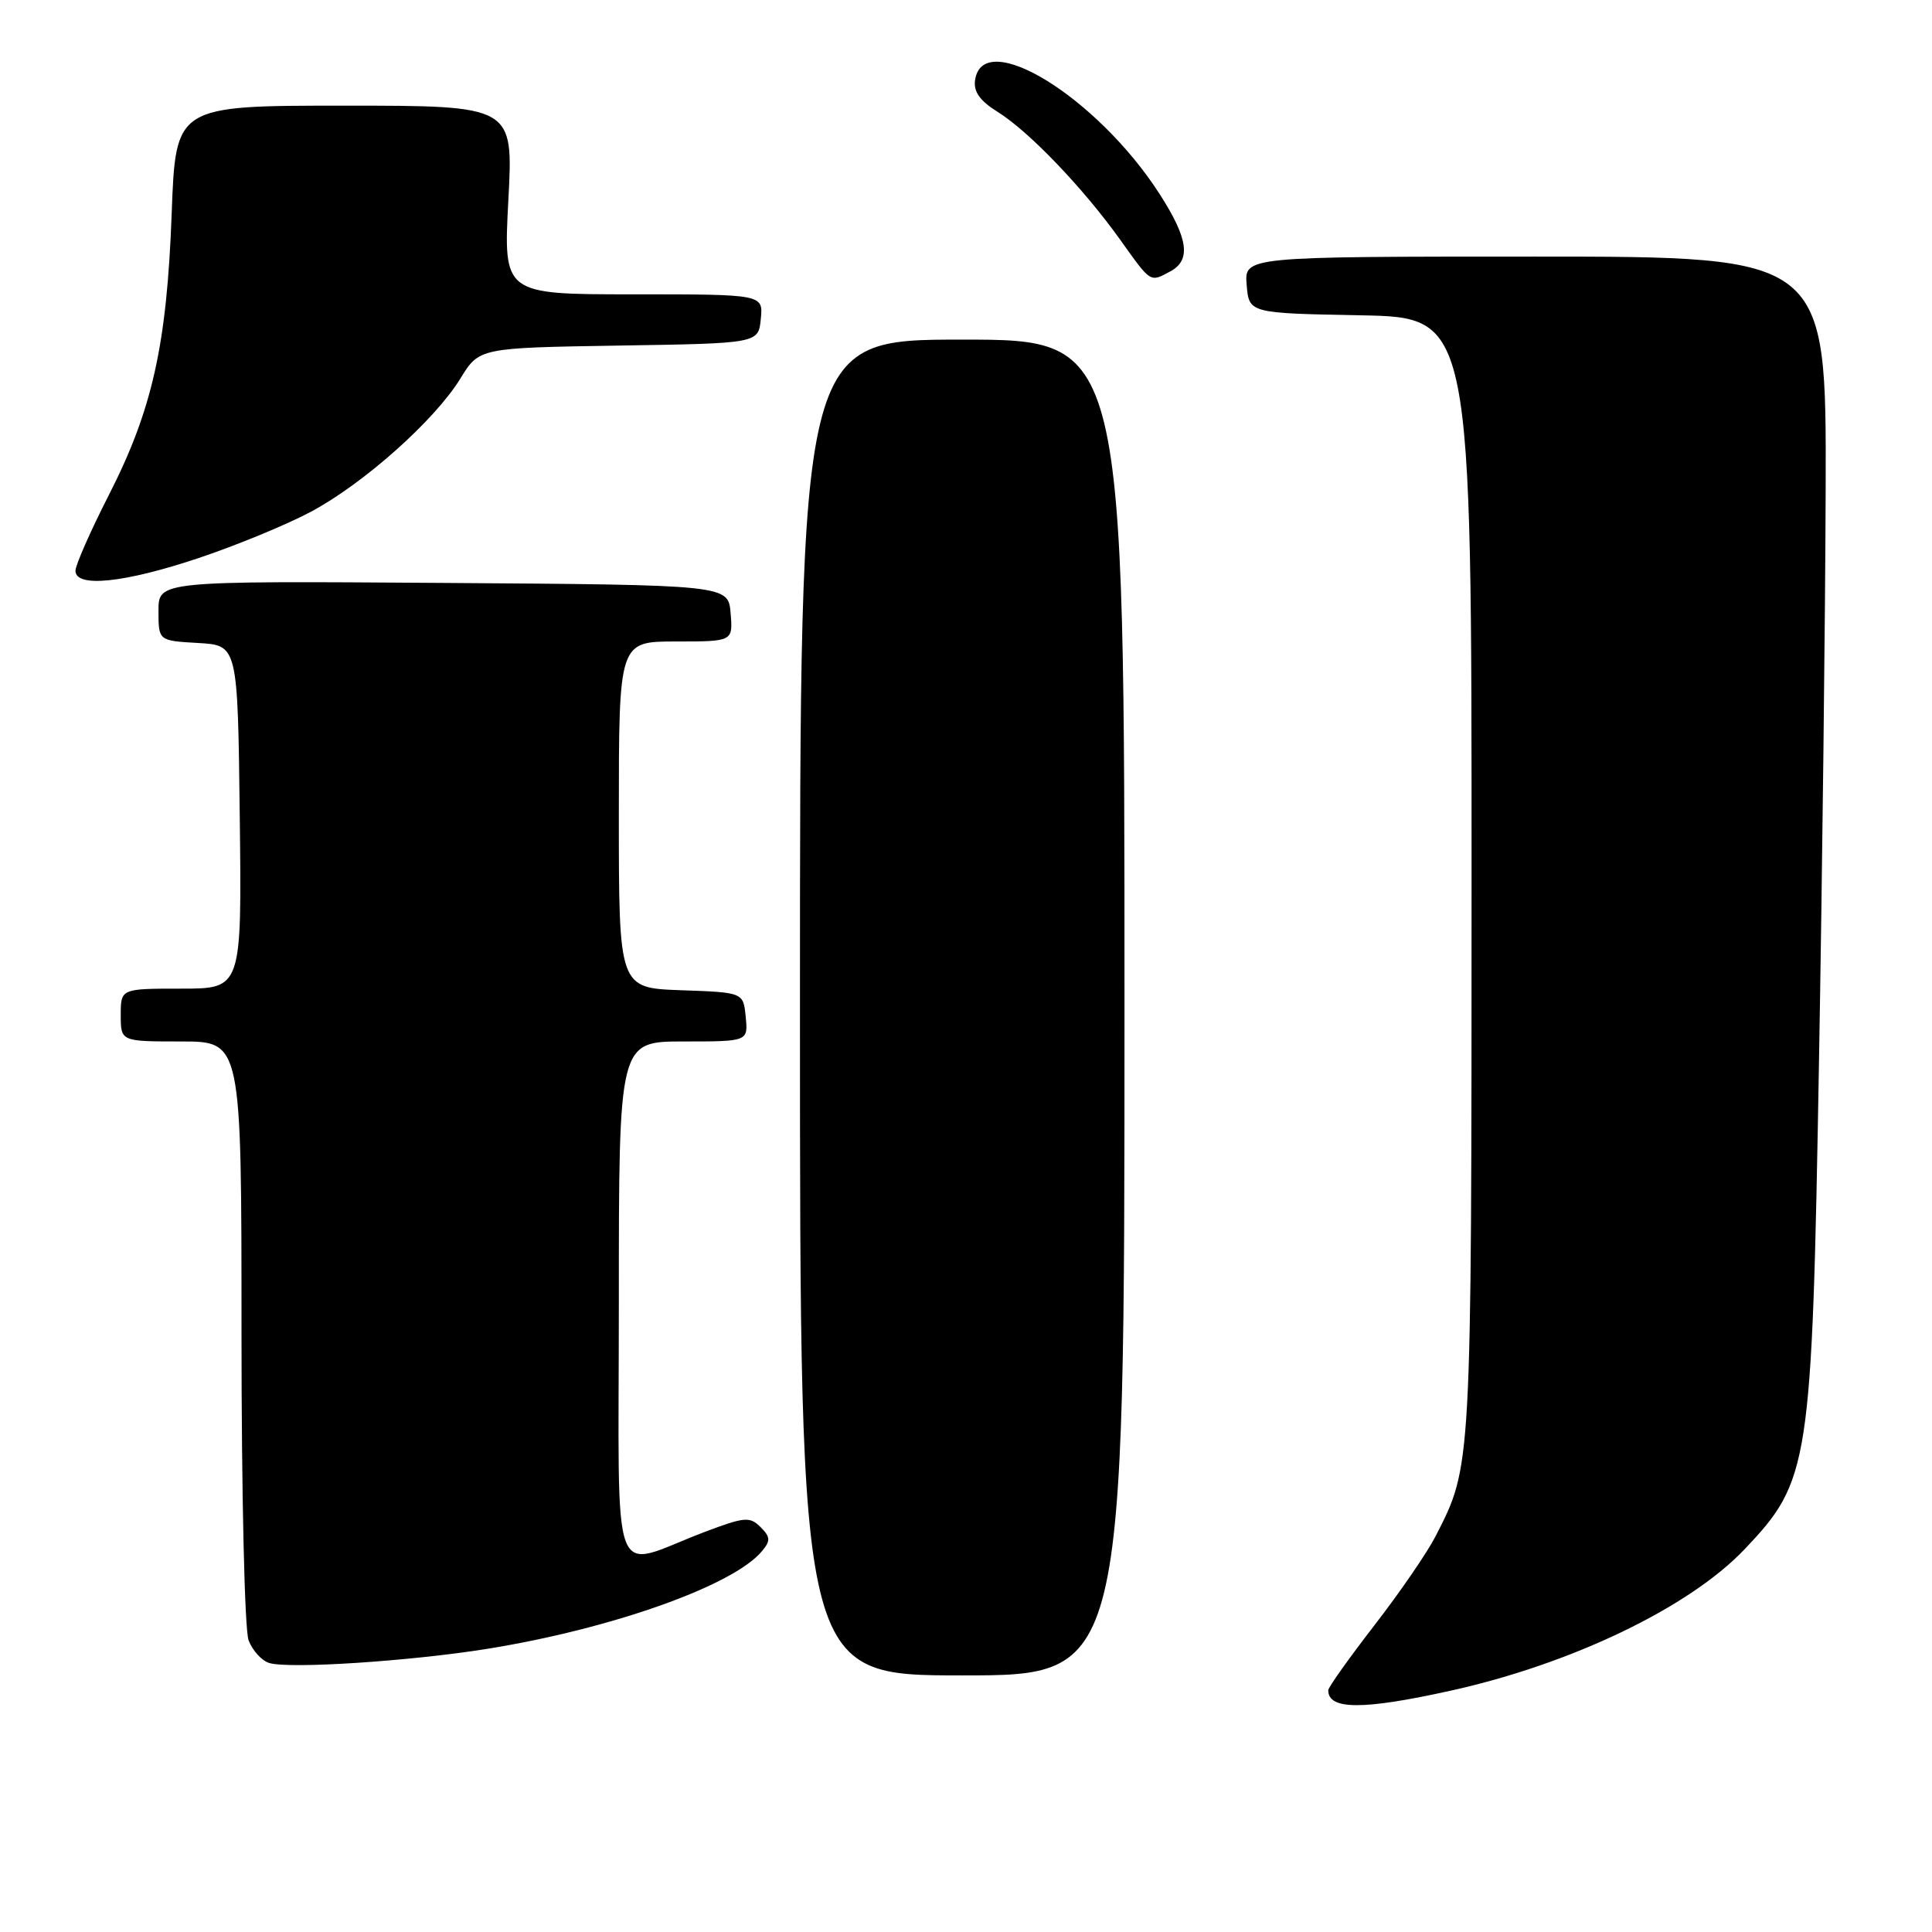 <?xml version="1.0" encoding="UTF-8" standalone="no"?>
<!DOCTYPE svg PUBLIC "-//W3C//DTD SVG 1.1//EN" "http://www.w3.org/Graphics/SVG/1.1/DTD/svg11.dtd" >
<svg xmlns="http://www.w3.org/2000/svg" xmlns:xlink="http://www.w3.org/1999/xlink" version="1.1" viewBox="0 0 256 256">
 <g >
 <path fill="currentColor"
d=" M 192.19 224.03 C 208.24 220.49 223.83 212.99 231.13 205.32 C 239.80 196.21 240.09 194.32 241.02 141.00 C 241.46 115.97 241.86 81.66 241.91 64.75 C 242.00 34.00 242.00 34.00 203.44 34.00 C 164.88 34.00 164.88 34.00 165.19 37.75 C 165.50 41.50 165.50 41.50 180.25 41.78 C 195.00 42.05 195.00 42.05 194.99 116.28 C 194.98 195.13 195.03 194.16 190.19 203.62 C 189.09 205.75 185.46 211.05 182.10 215.38 C 178.75 219.72 176.00 223.58 176.00 223.97 C 176.00 226.58 180.59 226.60 192.19 224.03 Z  M 149.00 133.50 C 149.00 45.00 149.00 45.00 127.50 45.00 C 106.00 45.00 106.00 45.00 106.00 133.50 C 106.00 222.00 106.00 222.00 127.50 222.00 C 149.00 222.00 149.00 222.00 149.00 133.50 Z  M 64.50 218.49 C 81.02 215.84 97.19 210.10 100.97 205.53 C 102.12 204.15 102.09 203.66 100.77 202.34 C 99.35 200.93 98.66 200.99 93.35 203.00 C 80.62 207.83 82.00 211.54 82.00 172.43 C 82.00 138.00 82.00 138.00 90.56 138.00 C 99.13 138.00 99.13 138.00 98.81 134.75 C 98.50 131.50 98.50 131.50 90.25 131.21 C 82.00 130.92 82.00 130.92 82.00 107.96 C 82.00 85.00 82.00 85.00 89.56 85.00 C 97.12 85.00 97.12 85.00 96.81 81.25 C 96.50 77.50 96.50 77.50 58.75 77.24 C 21.00 76.98 21.00 76.98 21.00 80.94 C 21.00 84.90 21.00 84.90 26.25 85.20 C 31.50 85.50 31.50 85.50 31.77 108.25 C 32.04 131.00 32.04 131.00 24.02 131.00 C 16.00 131.00 16.00 131.00 16.00 134.50 C 16.00 138.00 16.00 138.00 24.00 138.00 C 32.00 138.00 32.00 138.00 32.00 176.43 C 32.00 198.10 32.41 215.95 32.94 217.35 C 33.46 218.72 34.70 220.07 35.69 220.36 C 38.40 221.16 54.30 220.12 64.50 218.49 Z  M 26.30 73.95 C 31.31 72.28 37.99 69.52 41.16 67.83 C 48.17 64.10 57.61 55.69 61.00 50.16 C 63.50 46.09 63.50 46.09 82.00 45.79 C 100.50 45.50 100.50 45.50 100.81 42.25 C 101.13 39.00 101.13 39.00 83.91 39.00 C 66.70 39.00 66.70 39.00 67.36 26.50 C 68.03 14.00 68.03 14.00 45.65 14.00 C 23.28 14.00 23.28 14.00 22.75 28.25 C 22.11 45.70 20.19 54.28 14.43 65.58 C 11.99 70.36 10.00 74.88 10.00 75.63 C 10.00 77.91 16.48 77.24 26.30 73.95 Z  M 155.07 35.96 C 157.85 34.47 157.46 31.62 153.65 25.70 C 145.40 12.88 130.21 3.52 129.20 10.63 C 128.98 12.15 129.85 13.37 132.20 14.83 C 136.34 17.41 143.52 24.90 148.42 31.75 C 152.56 37.55 152.35 37.42 155.07 35.96 Z "/>
</g>
</svg>